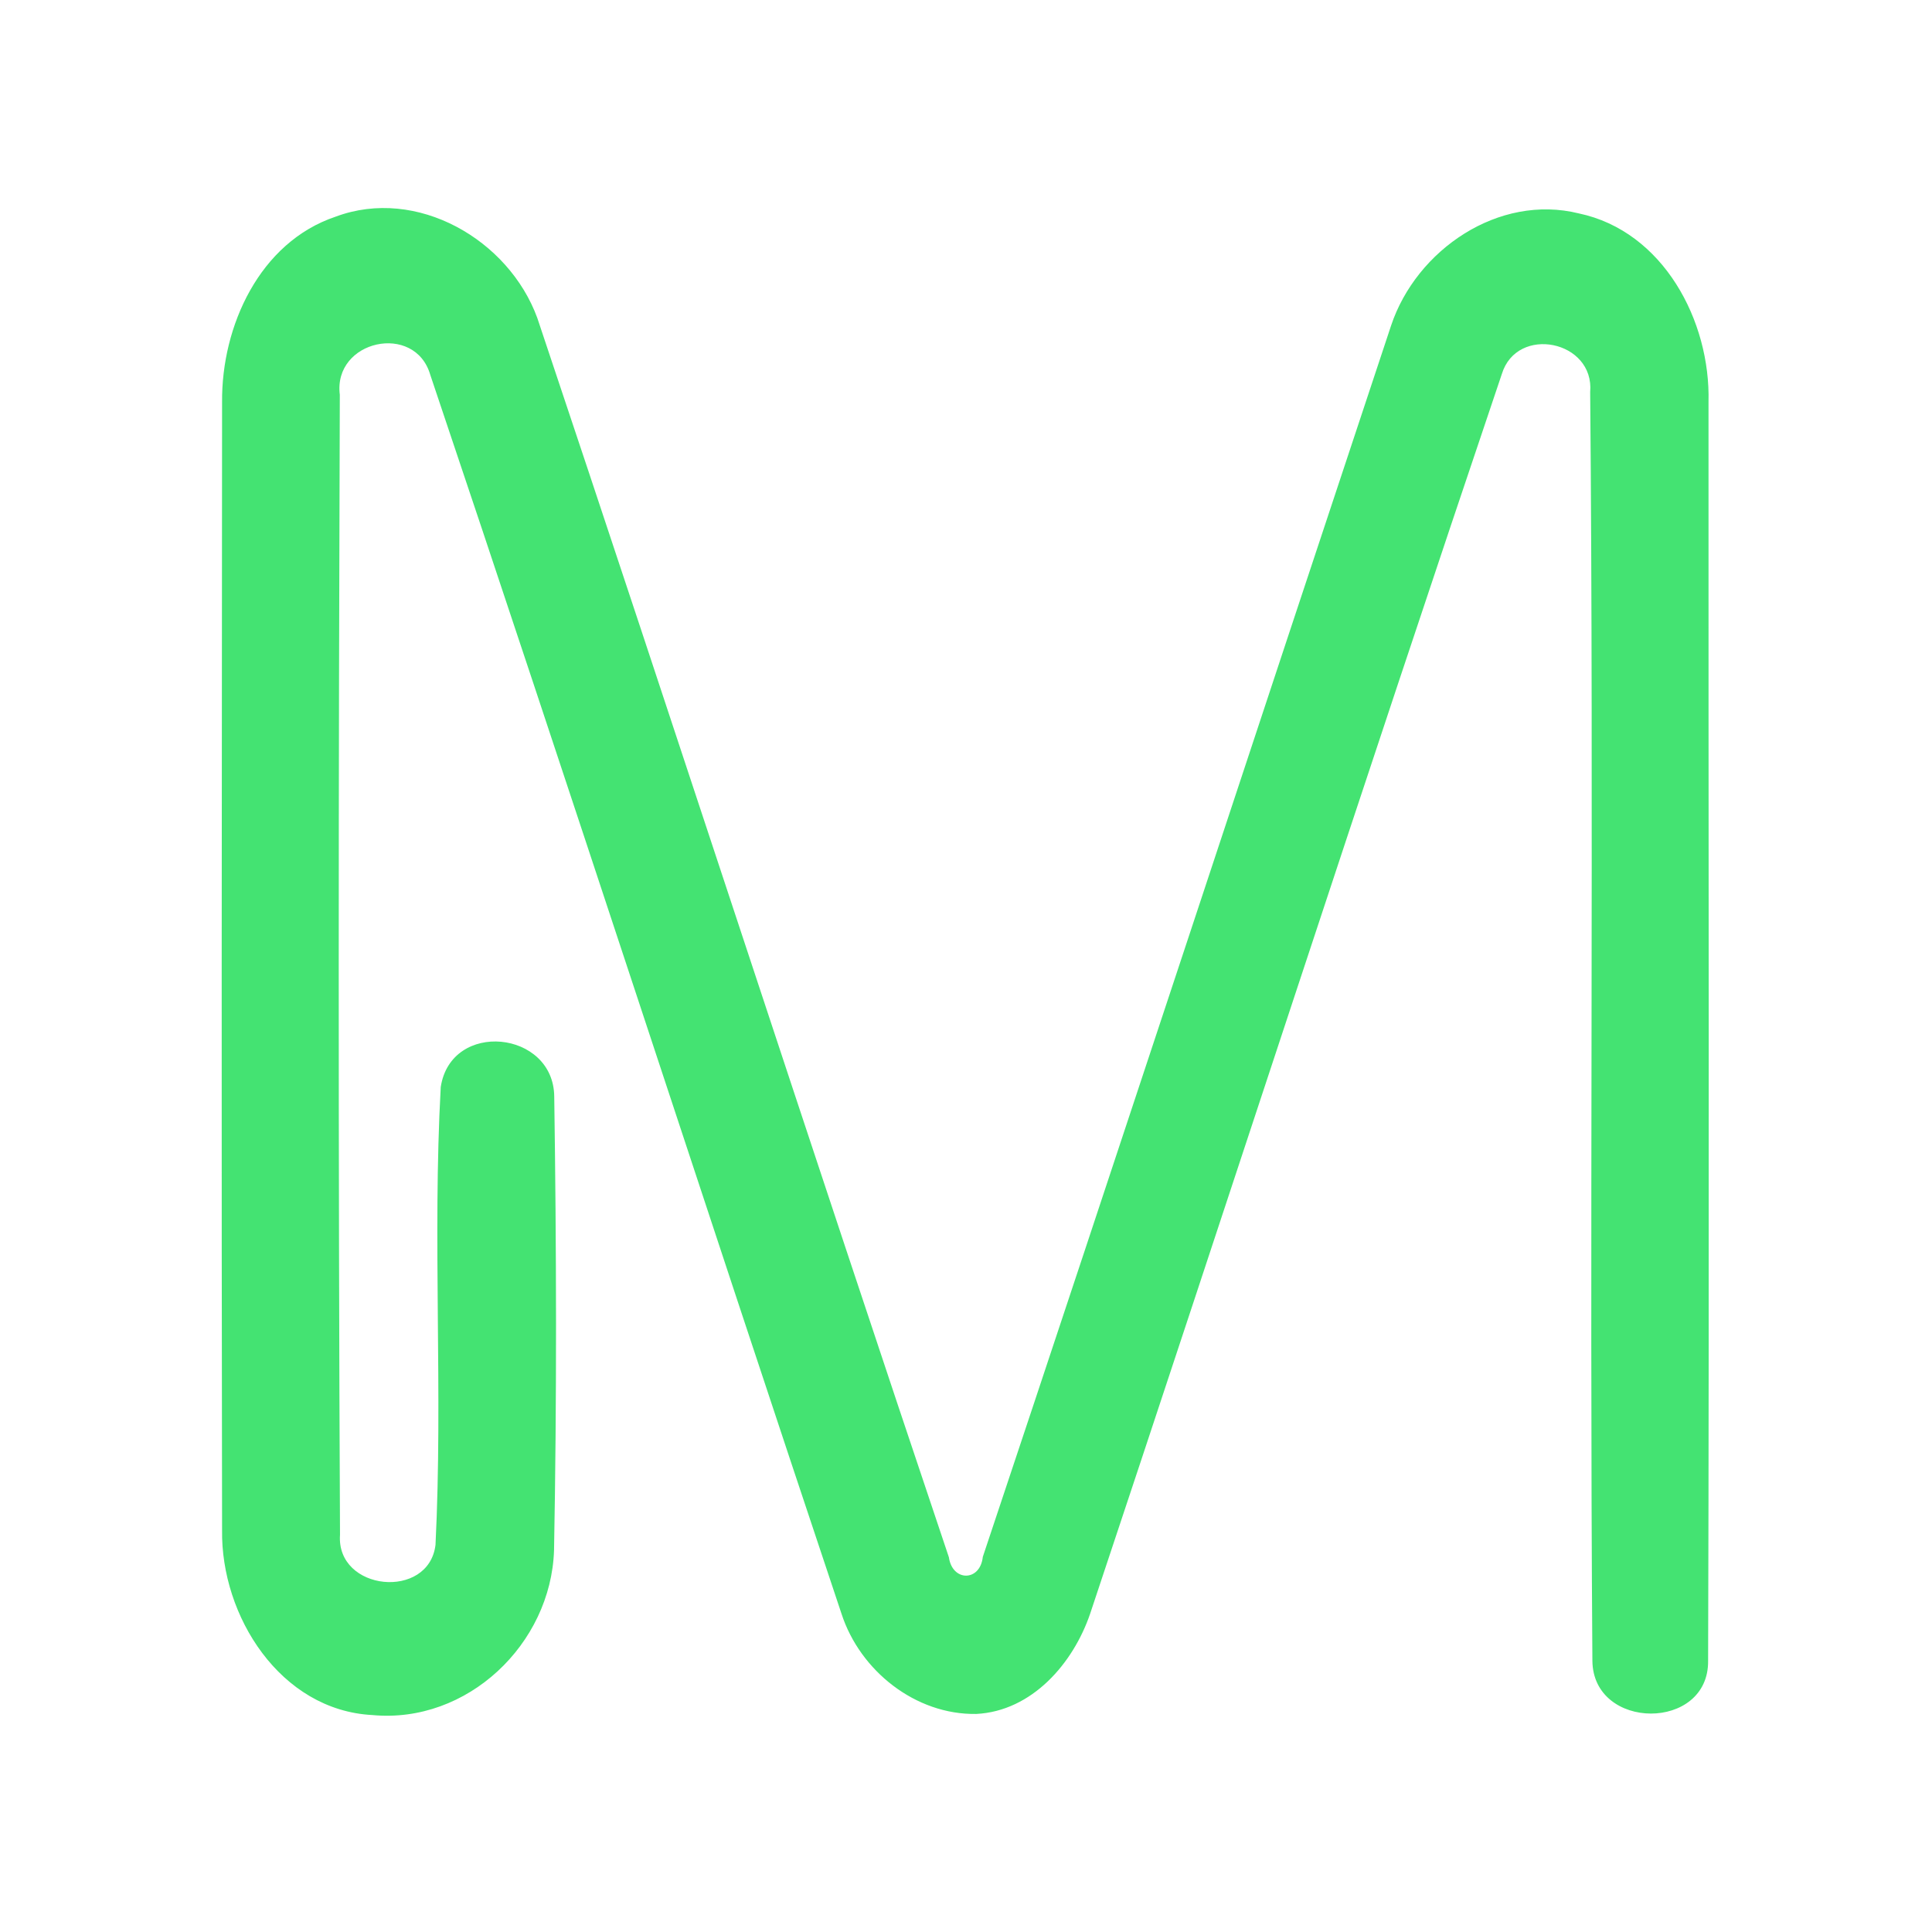 <?xml version="1.0" encoding="UTF-8" ?>
<!DOCTYPE svg PUBLIC "-//W3C//DTD SVG 1.1//EN" "http://www.w3.org/Graphics/SVG/1.1/DTD/svg11.dtd">
<svg width="192pt" height="192pt" viewBox="0 0 192 192" version="1.1" xmlns="http://www.w3.org/2000/svg">
<g id="#44e372ff">
<path fill="#44e372" opacity="1.00" d=" M 33.36 21.53 C 41.43 18.52 50.56 23.82 53.40 31.61 C 67.14 72.62 80.51 113.77 94.30 154.76 C 94.64 157.20 97.41 157.20 97.67 154.72 C 111.28 113.96 124.70 73.12 138.25 32.34 C 140.76 24.83 148.93 19.23 156.91 21.21 C 165.29 22.98 170.00 31.89 169.79 39.95 C 169.77 81.64 169.88 123.34 169.75 165.03 C 169.85 172.07 158.31 172.02 158.25 165.04 C 157.95 123.03 158.40 80.99 158.03 38.97 C 158.48 33.83 150.75 32.27 149.25 37.17 C 135.40 78.15 122.03 119.31 108.34 160.36 C 106.66 165.30 102.56 170.05 97.02 170.33 C 90.98 170.43 85.47 166.04 83.63 160.38 C 69.92 119.37 56.56 78.23 42.76 37.25 C 41.24 32.01 33.09 33.80 33.77 39.23 C 33.64 76.99 33.61 114.76 33.79 152.52 C 33.39 158.14 42.62 159.04 43.28 153.52 C 44.03 138.39 42.97 123.15 43.80 108.03 C 44.82 101.35 55.02 102.39 55.08 108.98 C 55.30 124.00 55.34 139.05 55.06 154.06 C 54.76 163.39 46.44 171.33 37.00 170.44 C 27.86 169.96 21.94 160.60 22.07 152.06 C 22.00 114.70 22.04 77.33 22.07 39.96 C 22.00 32.43 25.79 24.07 33.36 21.53 Z" />
</g>
</svg>
